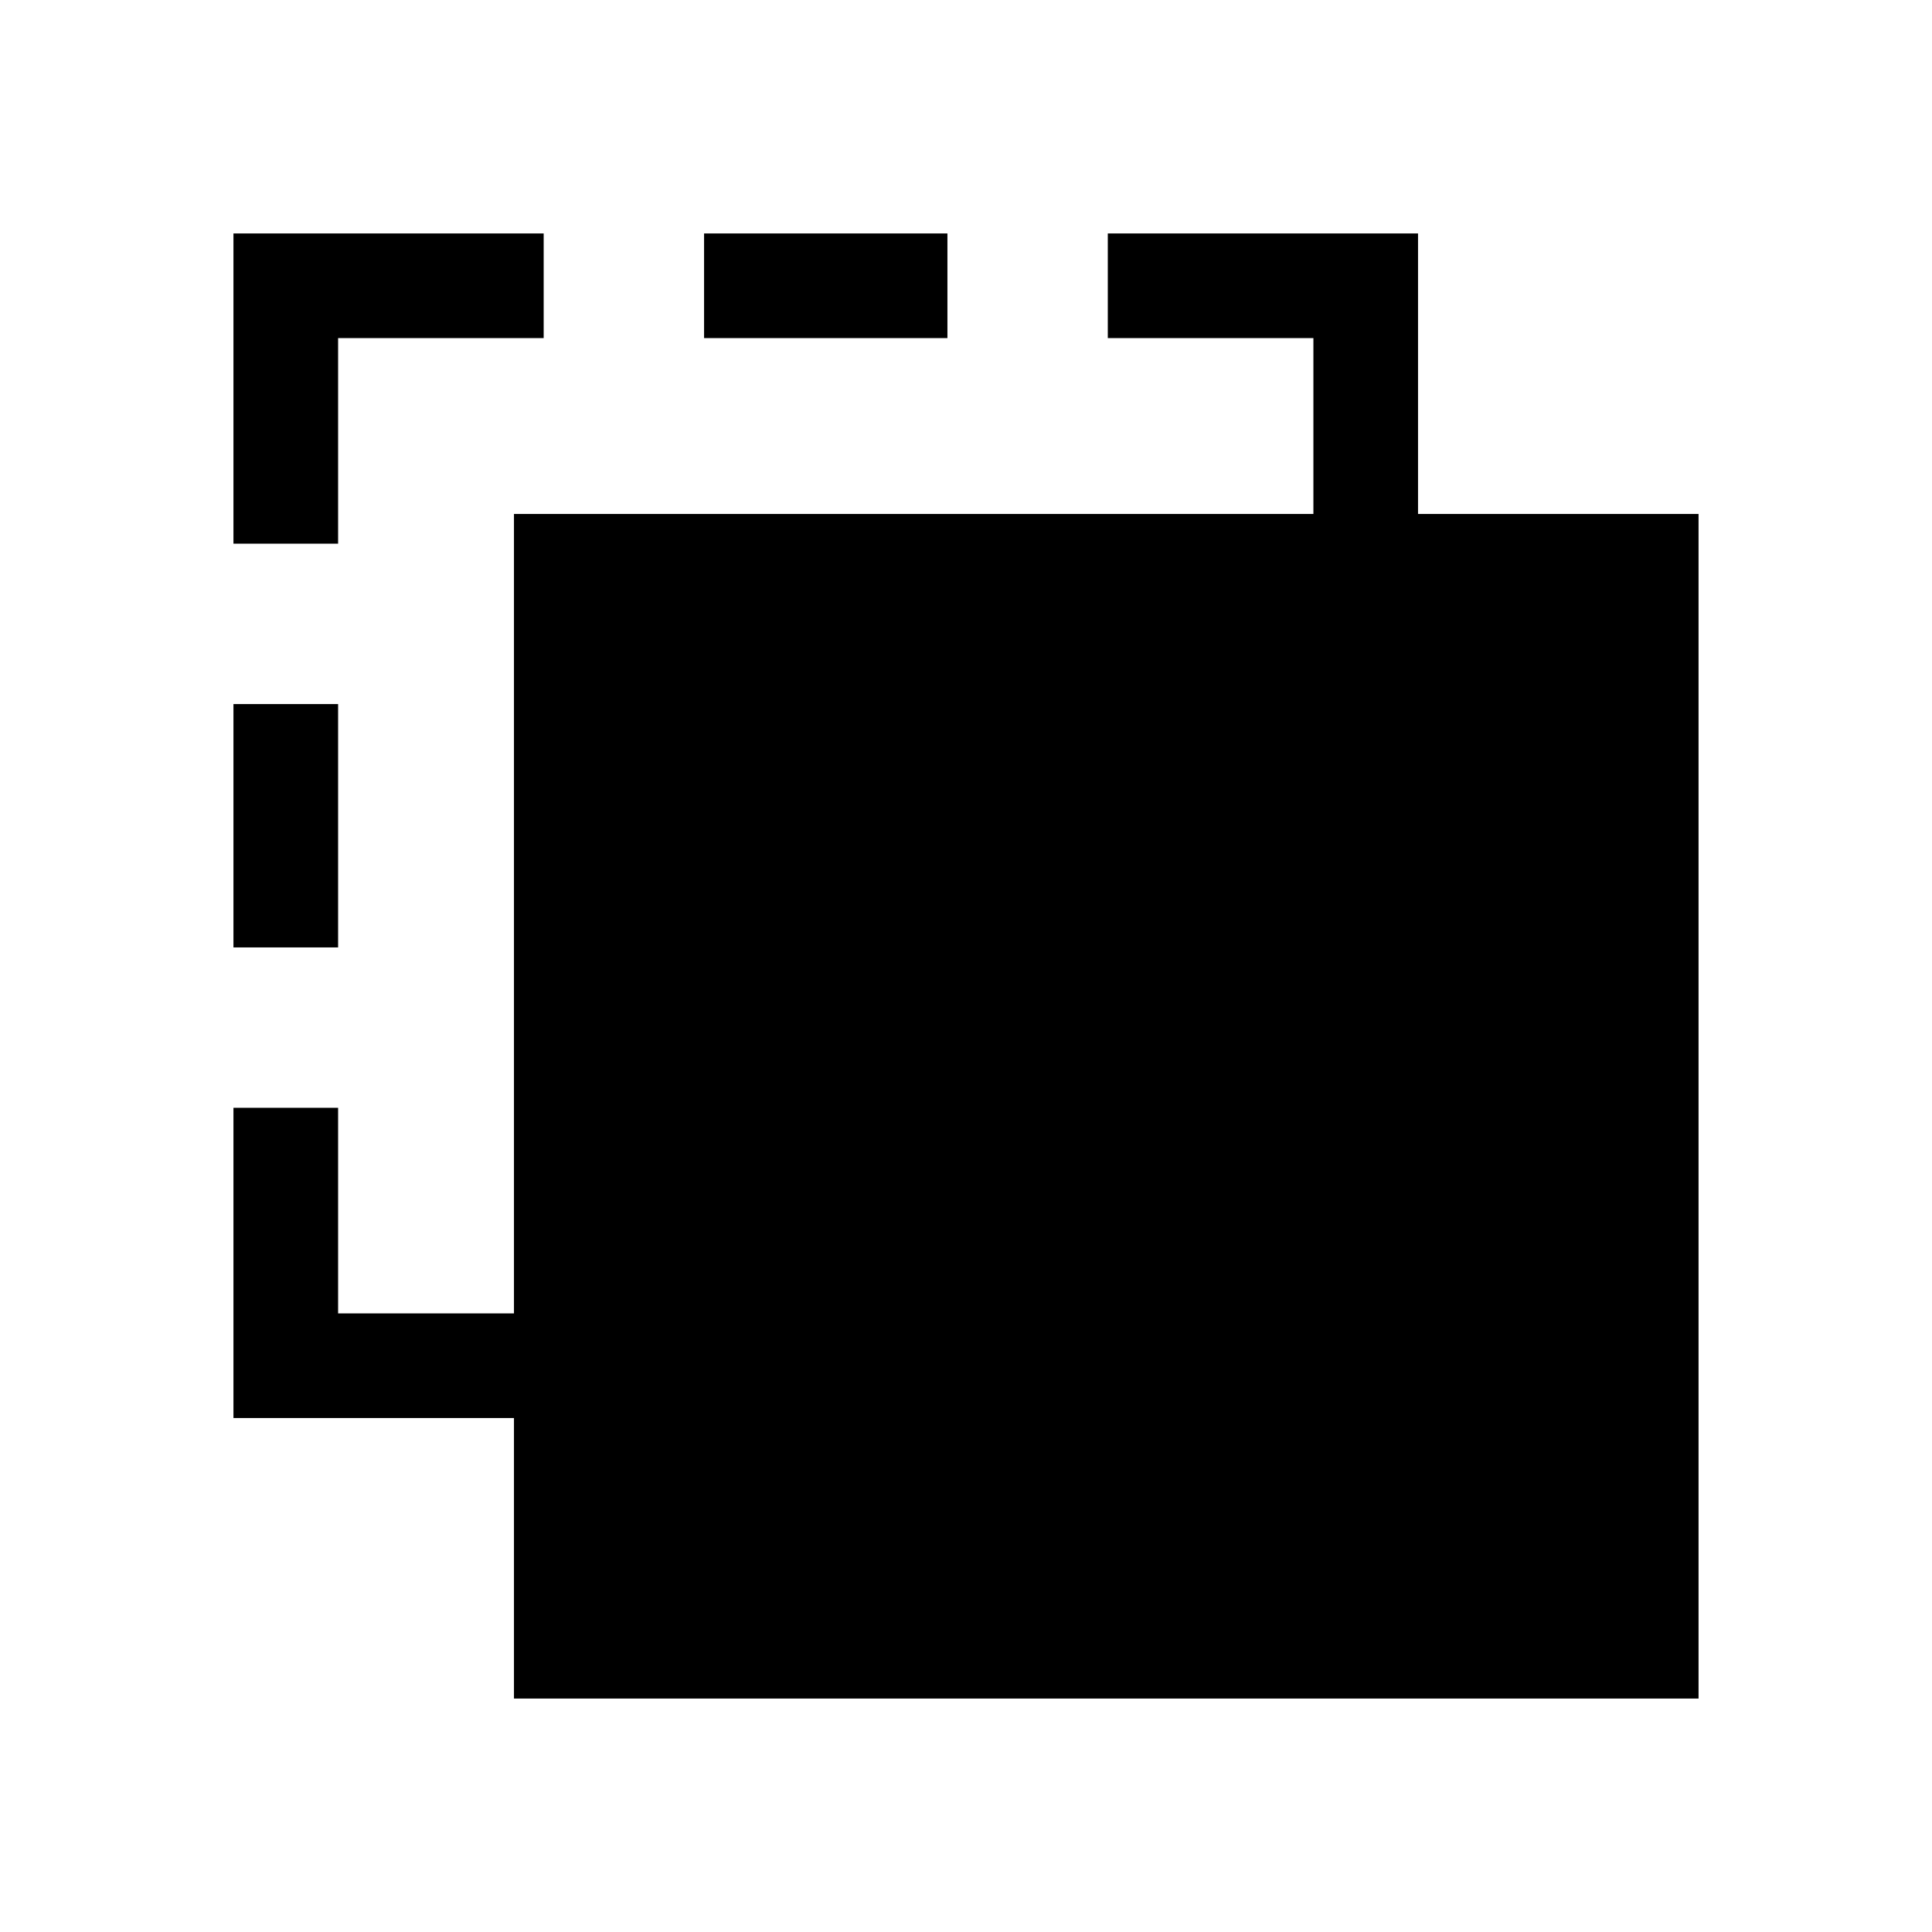 <svg xmlns="http://www.w3.org/2000/svg" height="20" viewBox="0 -960 960 960" width="20"><path d="M255.39-116v-139.39H116v-154.15h52v102.16h87.39v-397.23h397.23V-792H550.46v-52h154.15v139.39H844V-116H255.39ZM116-489.23v-120.92h52v120.92h-52Zm0-200.62V-844h154.15v52H168v102.15h-52ZM349.85-792v-52h120.92v52H349.85Z"/></svg>